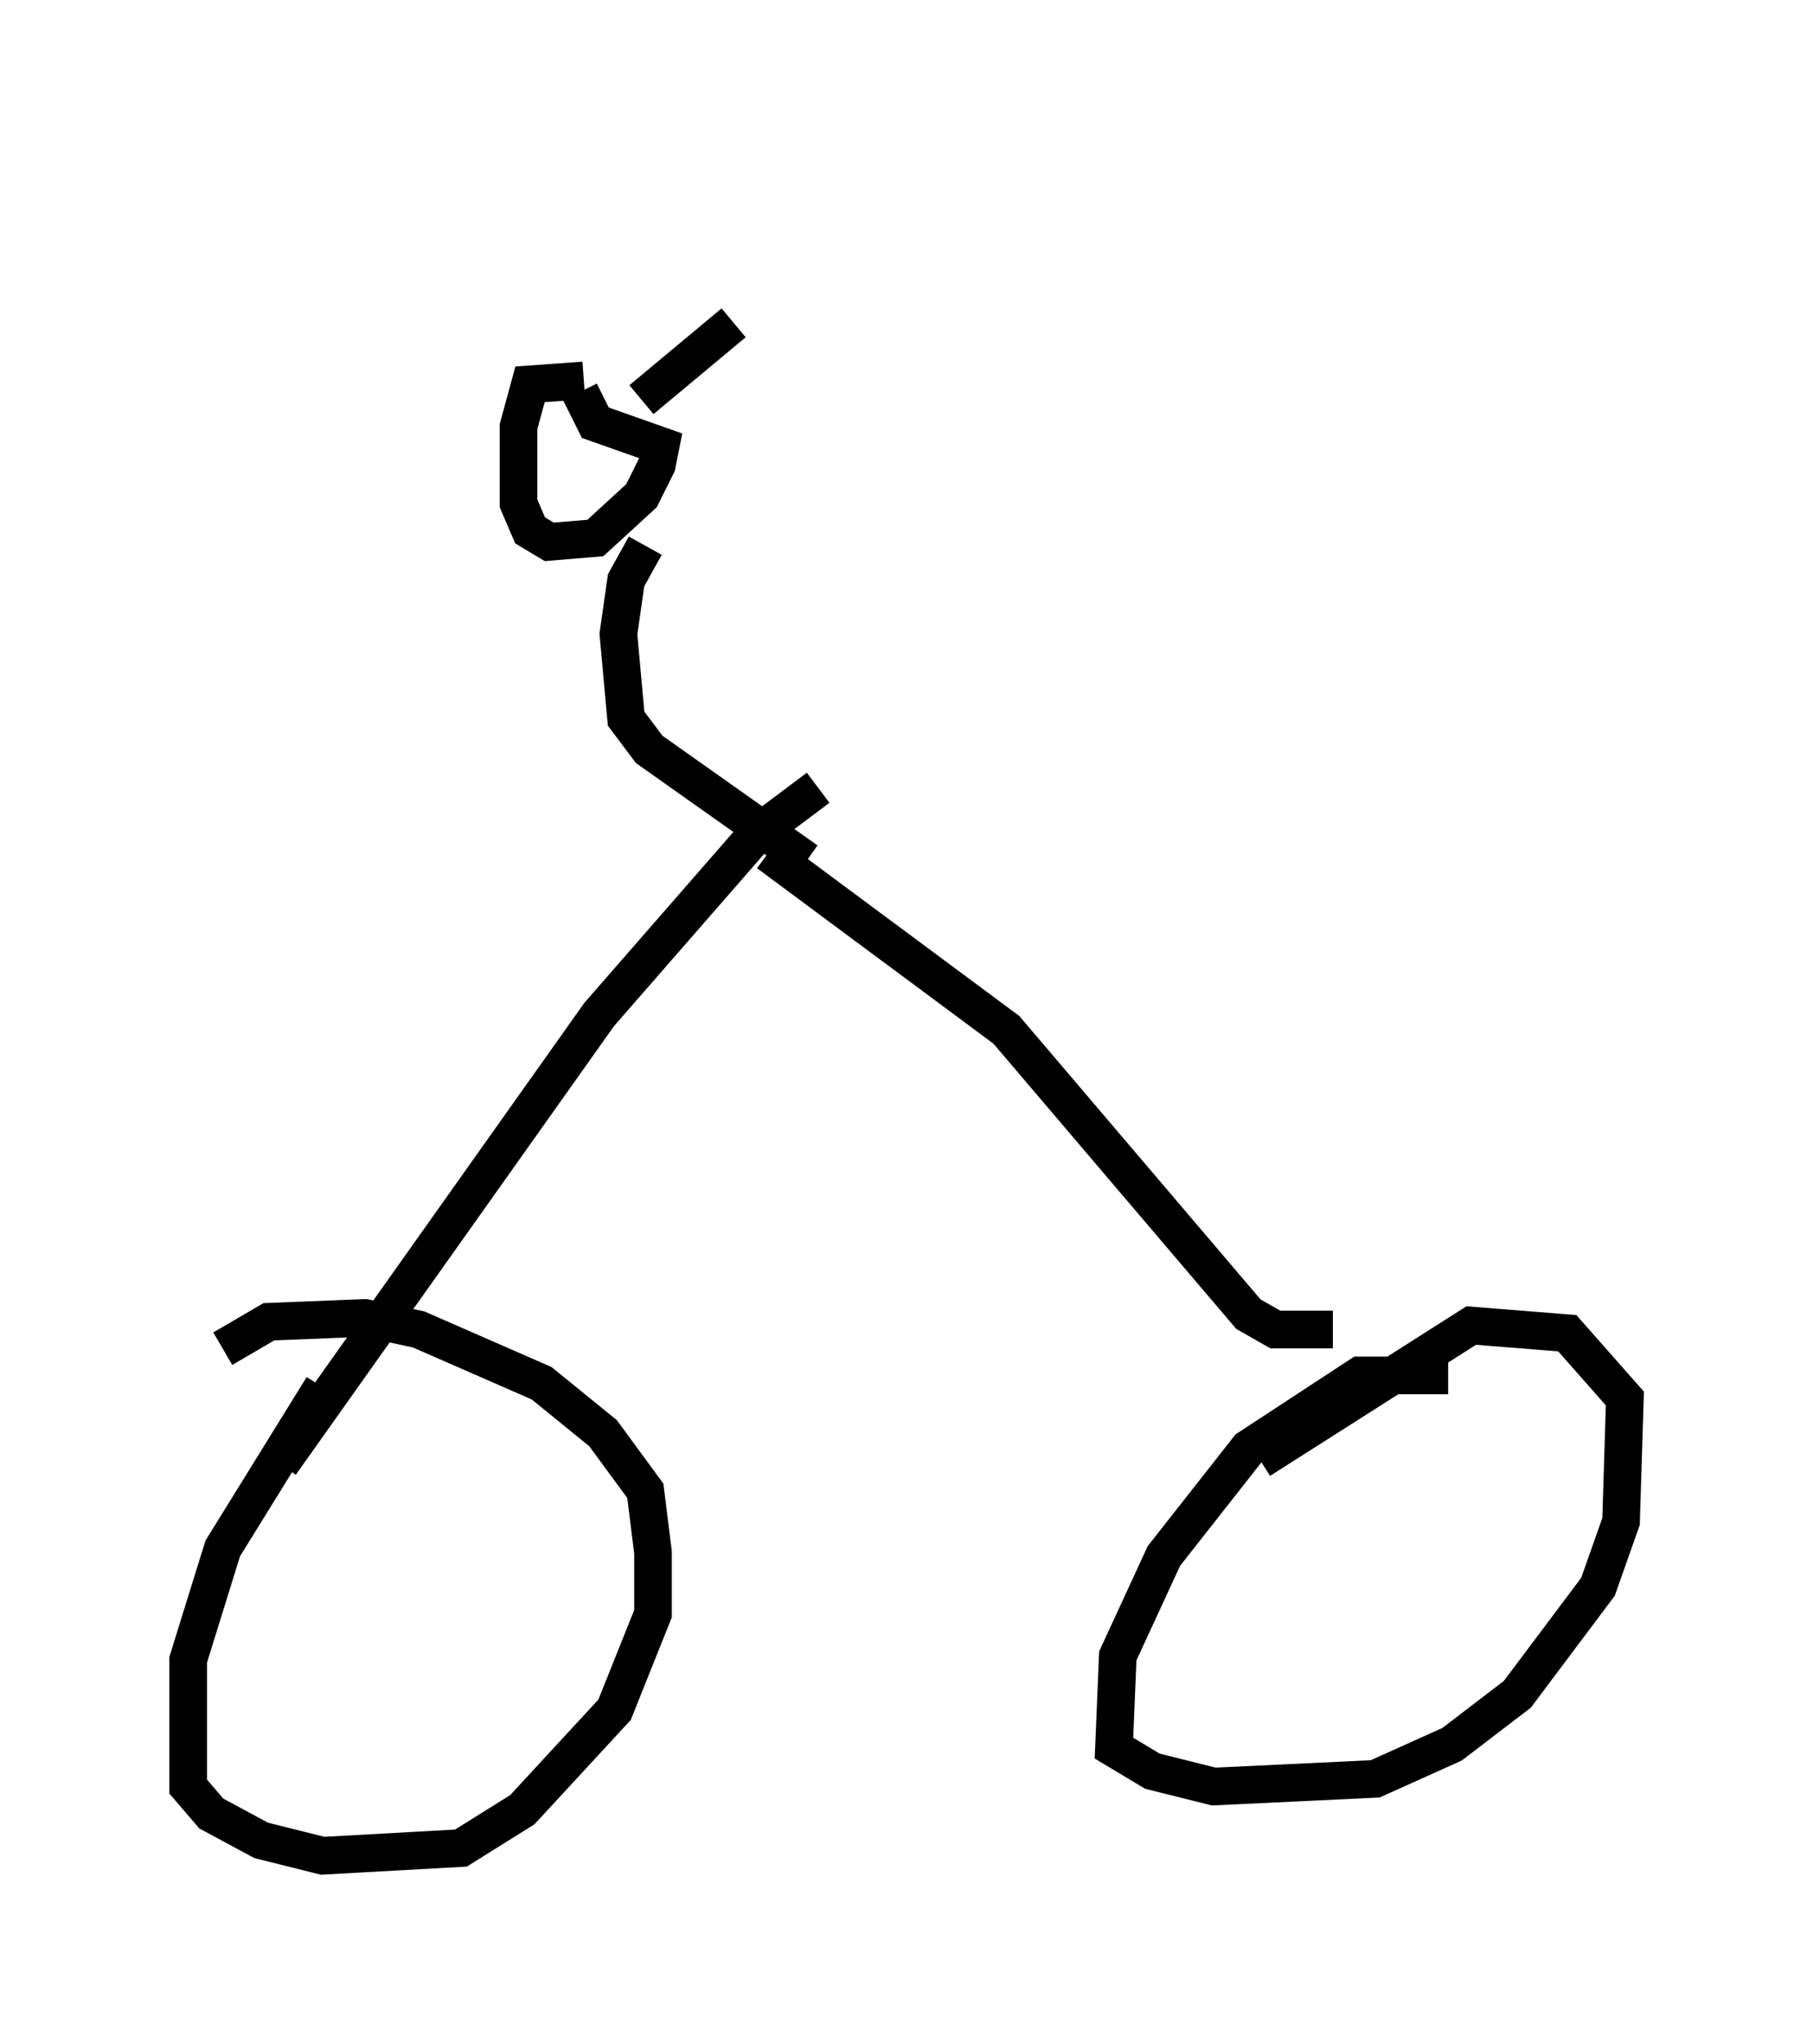 <?xml version="1.0" encoding="utf-8" ?>
<svg baseProfile="full" height="54.305" version="1.1" width="48.18" xmlns="http://www.w3.org/2000/svg" xmlns:ev="http://www.w3.org/2001/xml-events" xmlns:xlink="http://www.w3.org/1999/xlink"><defs /><rect fill="white" height="54.305" width="48.18" x="0" y="0" /><path d="M39.709, 37.055 m-1.225, -0.51 l-2.348, 0.0 -2.96, 1.94 l-2.246, 2.858 -1.225, 2.654 l-0.102, 2.45 1.021, 0.613 l1.633, 0.408 4.288, -0.204 l2.042, -0.919 1.735, -1.327 l2.144, -2.858 0.613, -1.735 l0.102, -3.267 -1.531, -1.735 l-2.552, -0.204 -5.615, 3.573 m-24.909, -1.94 l-2.654, 4.288 -0.919, 2.96 l0.0, 3.369 0.613, 0.715 l1.327, 0.715 1.633, 0.408 l3.675, -0.204 1.633, -1.021 l2.45, -2.654 1.021, -2.552 l0.0, -1.633 -0.204, -1.633 l-1.123, -1.531 -1.633, -1.327 l-3.267, -1.429 -1.429, -0.306 l-2.552, 0.102 -1.225, 0.715 m1.531, 3.063 l8.473, -11.944 4.185, -4.798 l1.633, -1.225 m13.679, 14.394 l-1.531, 0.0 -0.715, -0.408 l-6.431, -7.554 -6.329, -4.696 m1.021, 0.204 l-4.185, -2.96 -0.613, -0.817 l-0.204, -2.246 0.204, -1.429 l0.51, -0.919 m-1.633, -4.39 l-1.429, 0.102 -0.306, 1.123 l0.0, 2.042 0.306, 0.715 l0.51, 0.306 1.225, -0.102 l1.225, -1.123 0.408, -0.817 l0.102, -0.51 -1.735, -0.613 l-0.408, -0.817 m1.633, 0.204 l2.45, -2.042 m0.715, -3.573 " fill="none" stroke="black" stroke-width="1" /></svg>